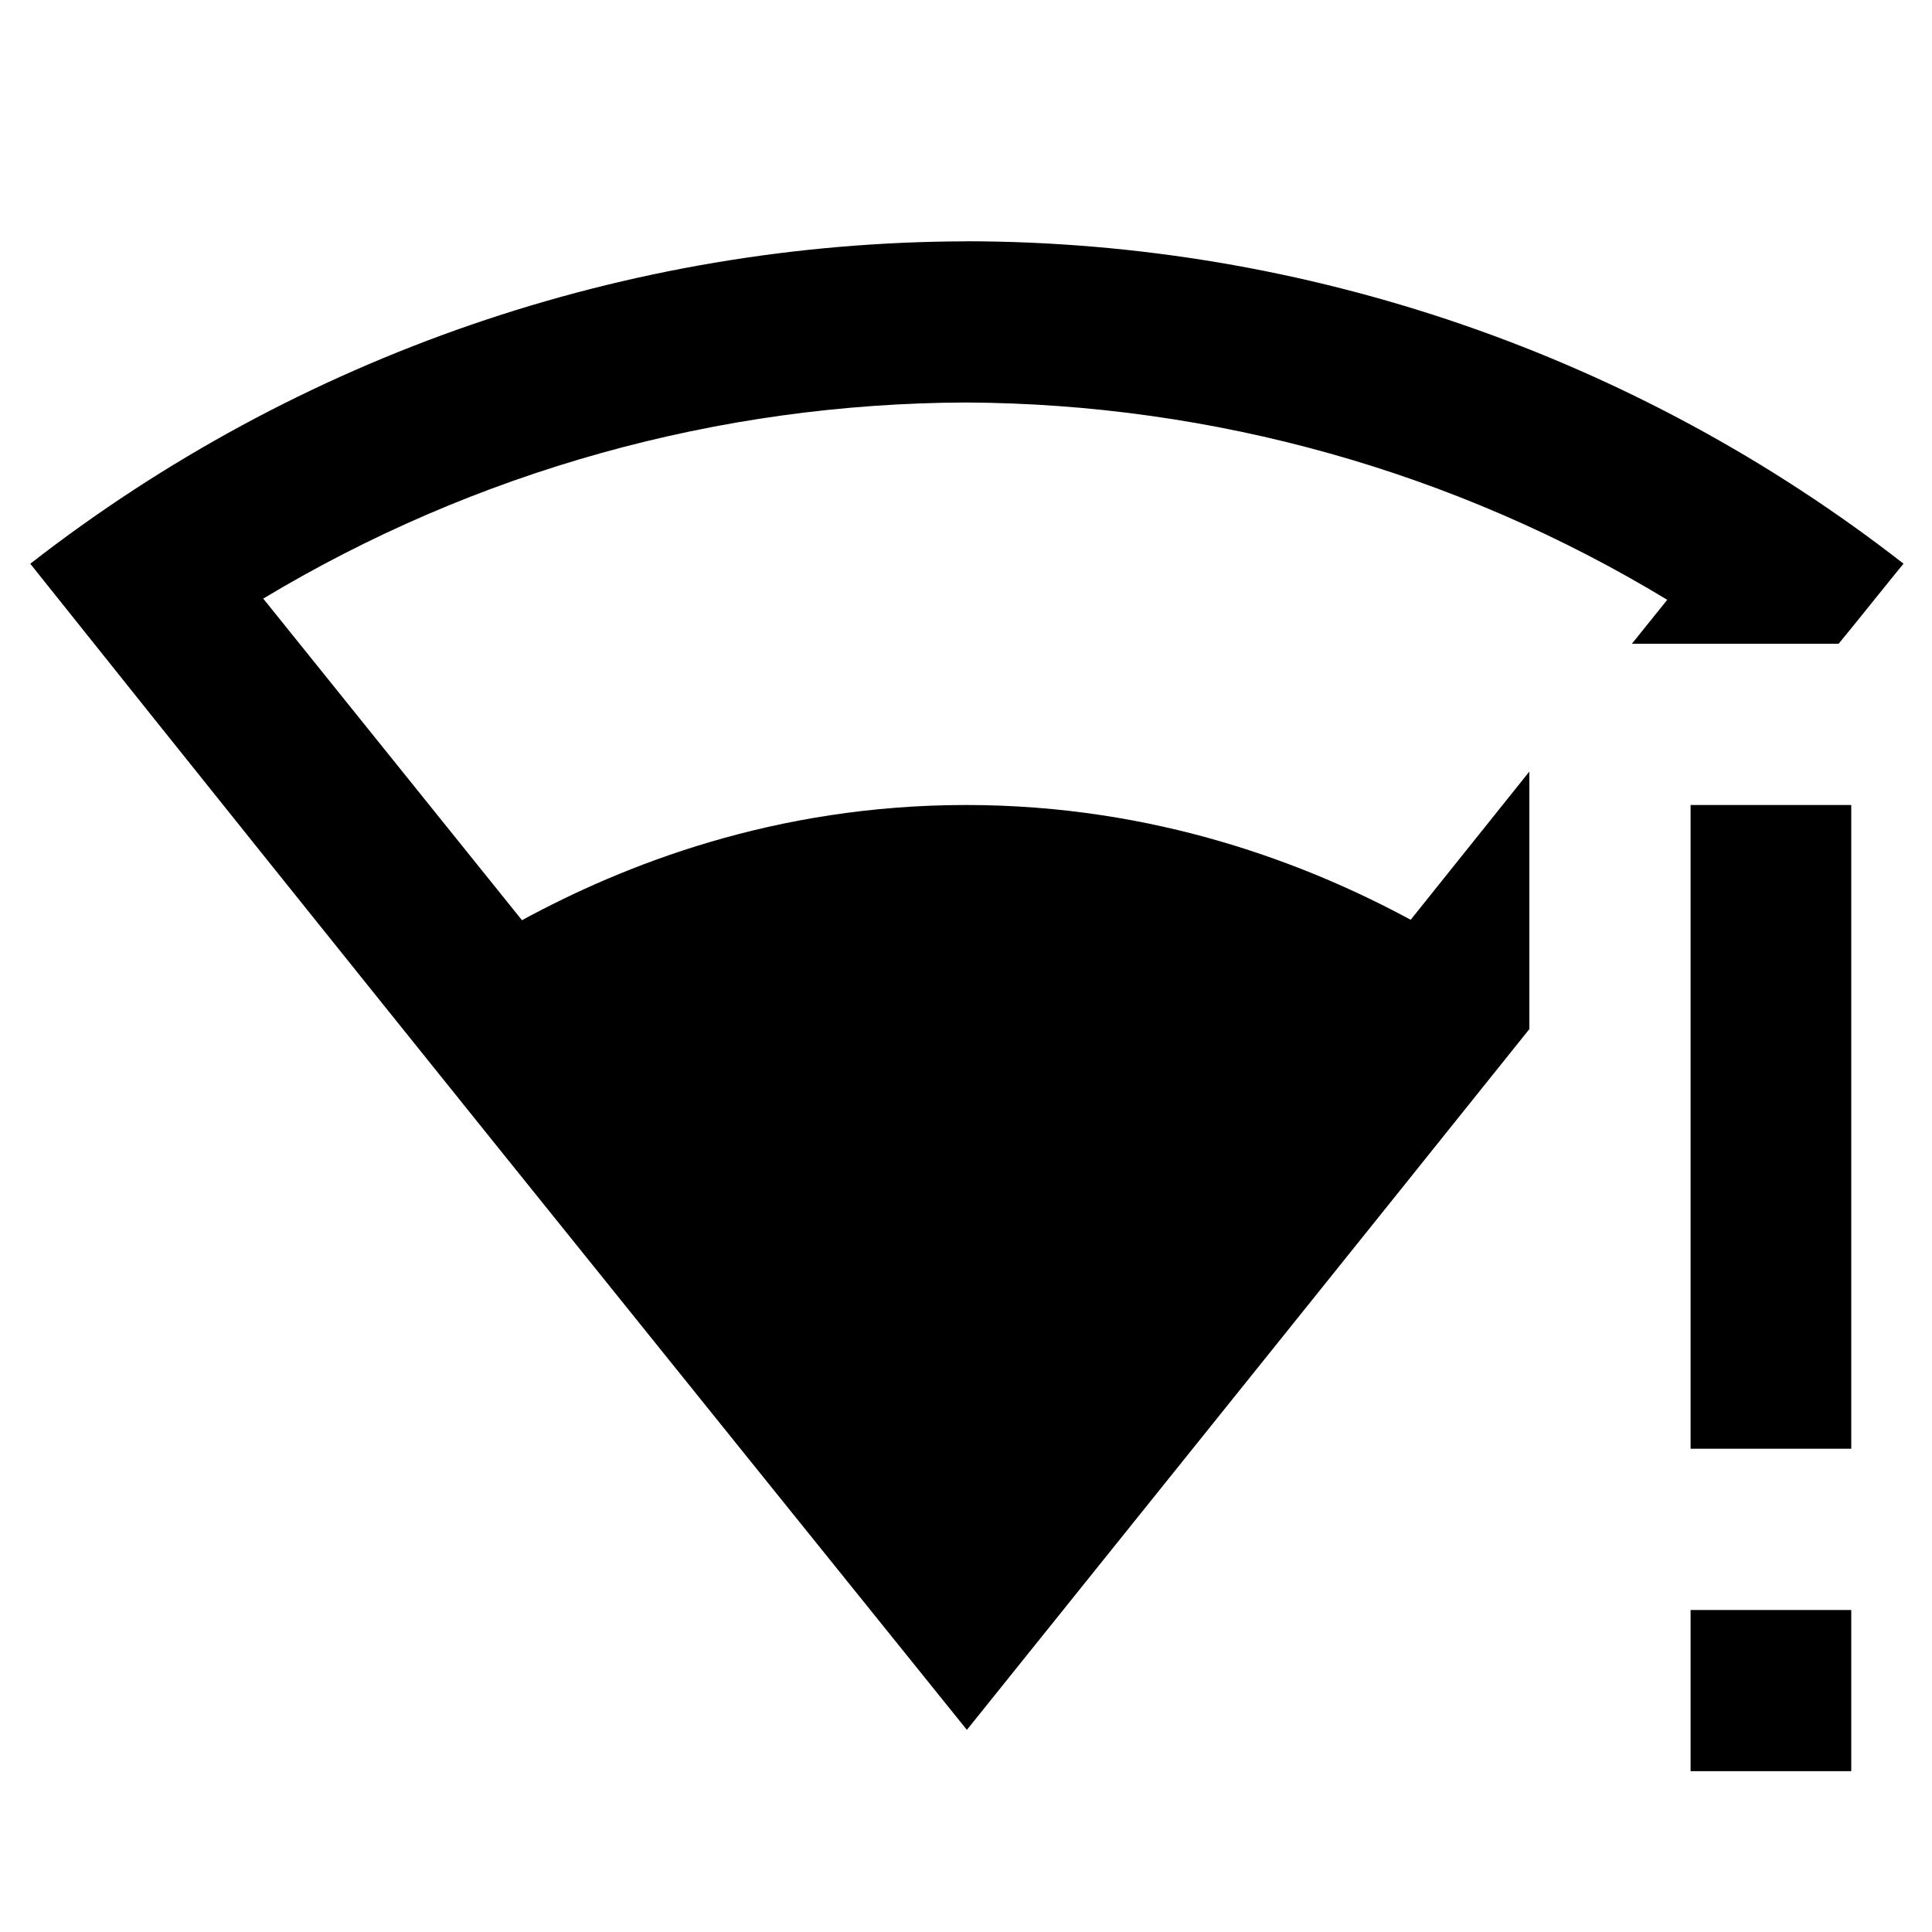 <svg enable-background="new 0 0 24.00 24.00" height="240" viewBox="0 0 24 24" width="240" xmlns="http://www.w3.org/2000/svg"><path d="m12.002 2.998c-4.215.01-8.301 1.416-11.626 4.005 4.037 5.058 7.515 9.37 11.635 14.486 2.442-3.041 4.664-5.805 6.987-8.705v-3.199l-1.474 1.841c-1.265-.684-3.155-1.426-5.522-1.426-2.384 0-4.259.748-5.518 1.431l-3.214-3.995c2.638-1.586 5.655-2.426 8.731-2.436 3.071.015 6.084.859 8.71 2.451l-.439.546h2.568c.245-.297.571-.708.806-.995-3.33-2.594-7.426-4-11.645-4.005zm8.999 7.002v7.997h1.996v-7.997m-1.996 10v2.002h1.996v-2.002" stroke-linejoin="round" stroke-width=".2"/></svg>